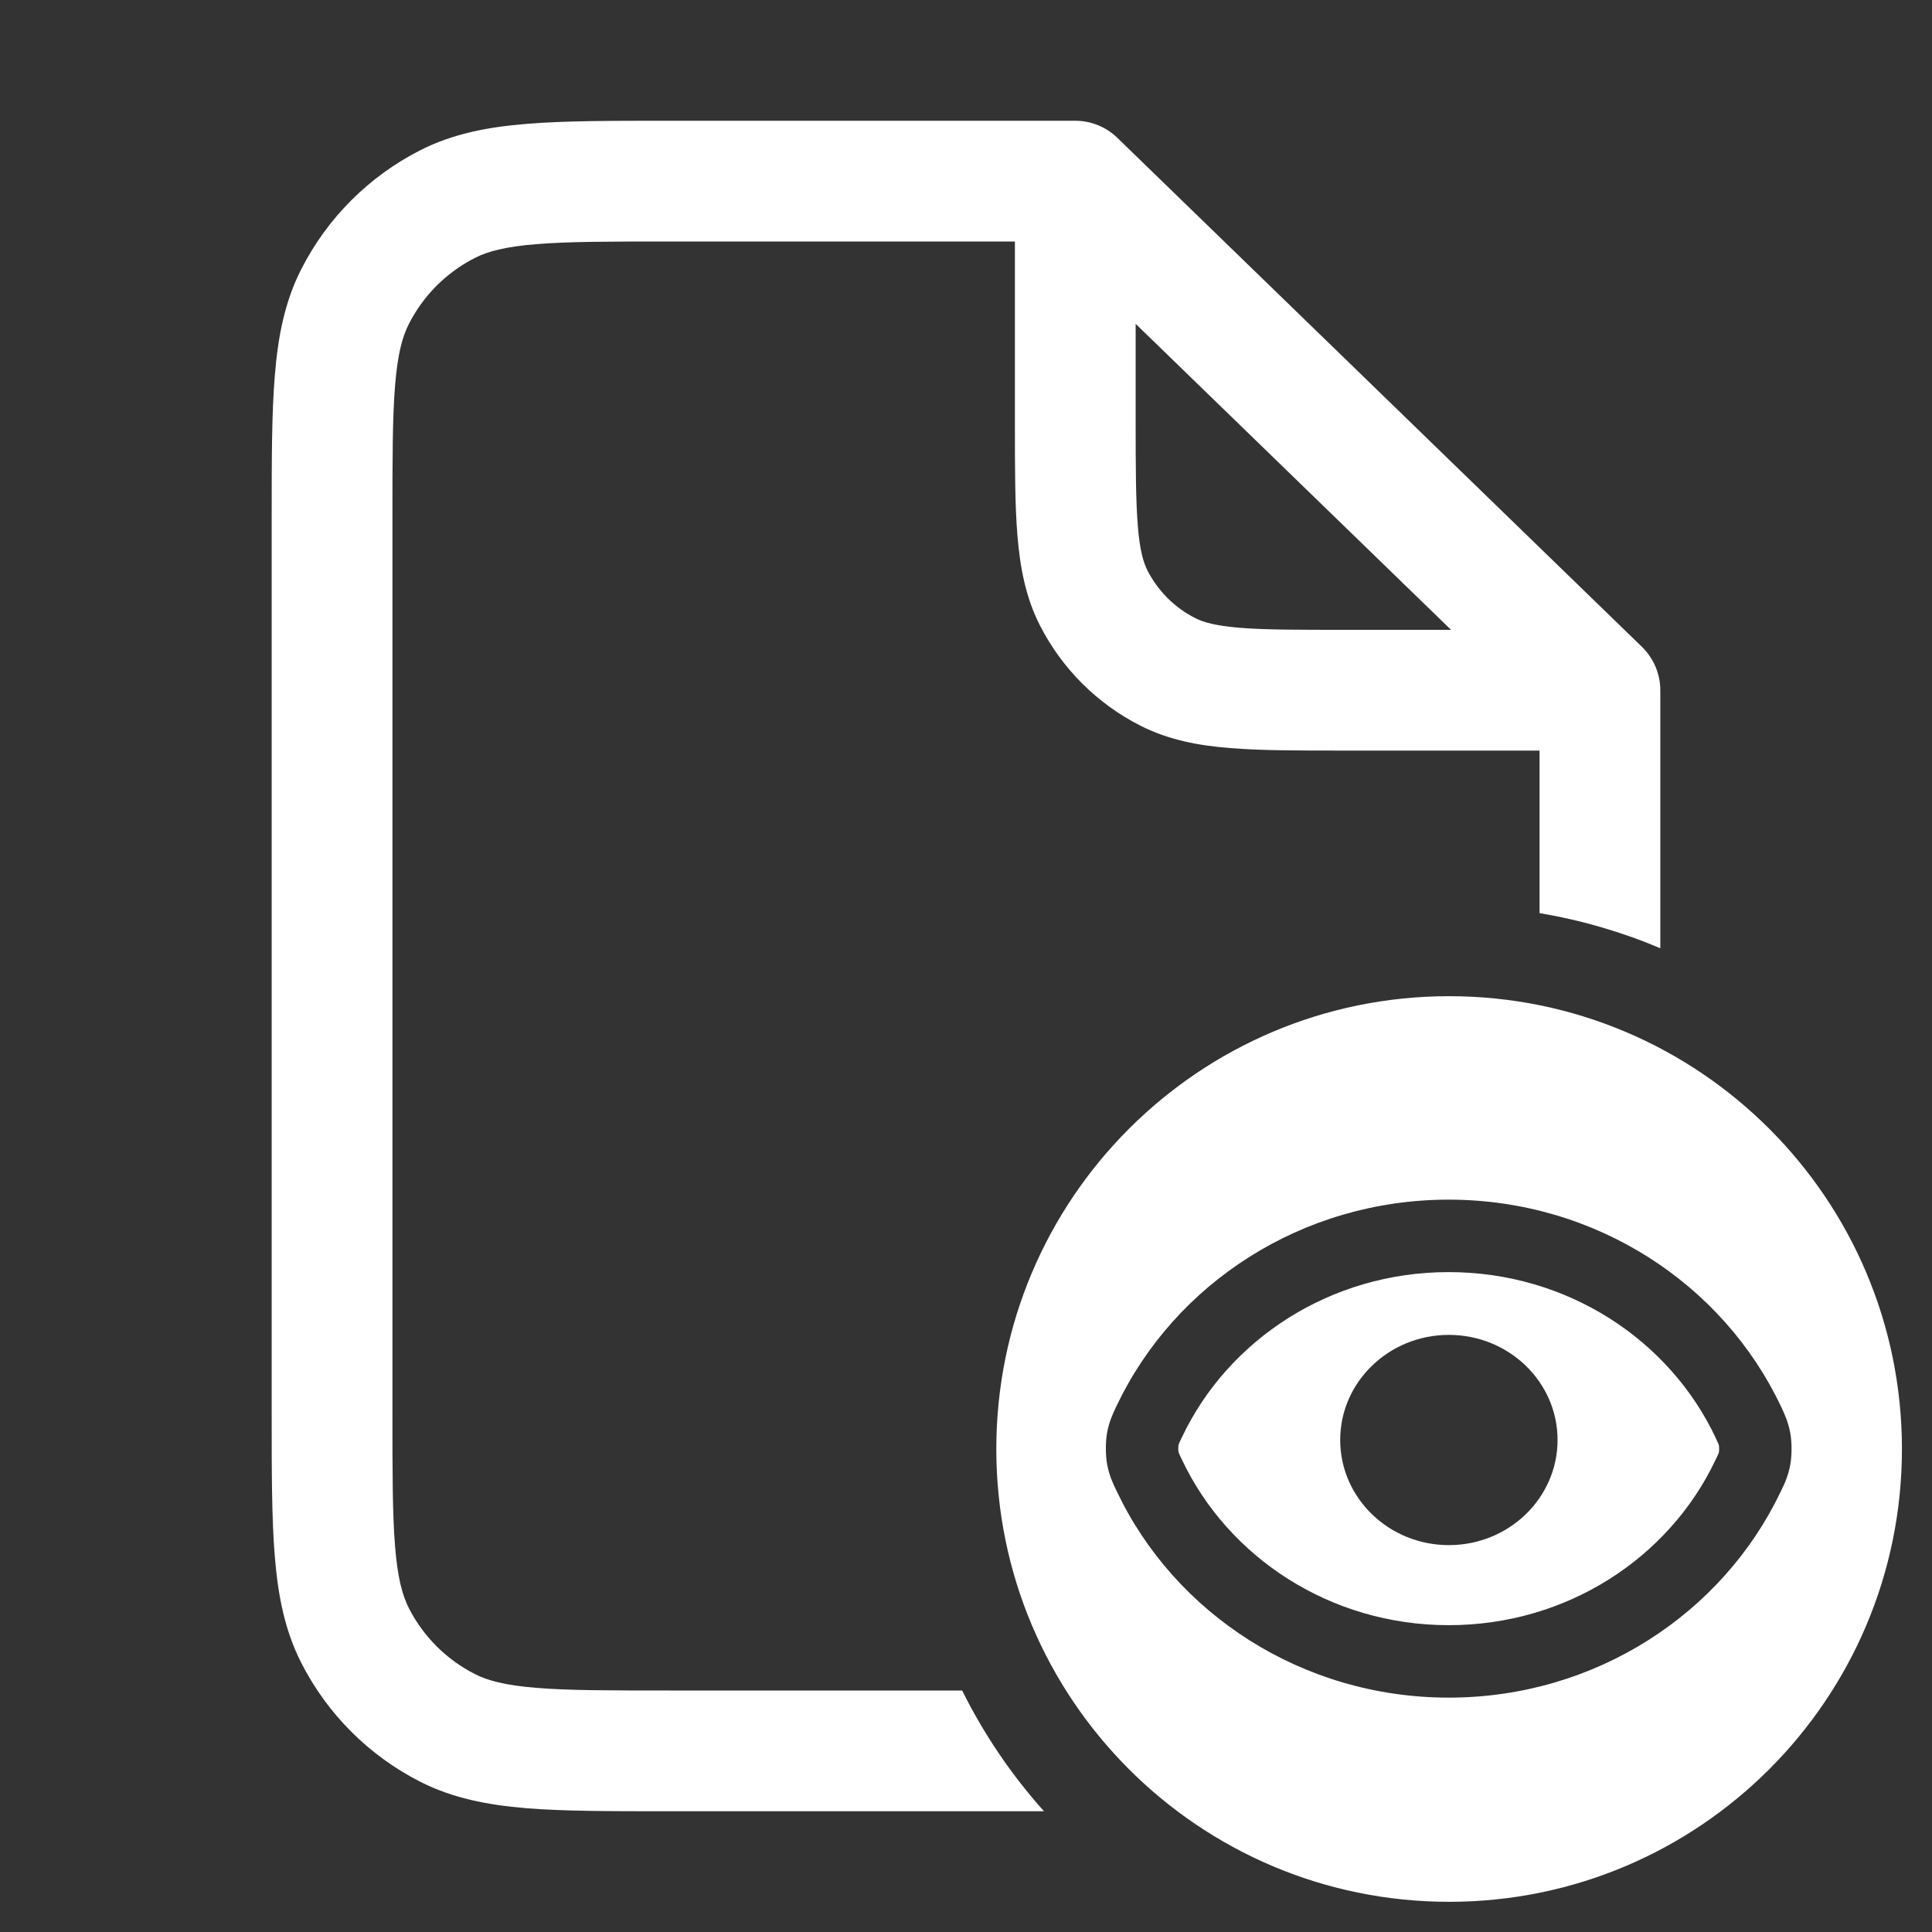 <svg width="16" height="16" viewBox="0 0 16 16" fill="none" xmlns="http://www.w3.org/2000/svg">
<rect x="0" y="0" width="16" height="16" fill="#333333" stroke="none"/>
<path fill-rule="evenodd" clip-rule="evenodd" d="M5.529 1C5.057 1 4.672 1 4.36 1.026C4.037 1.052 3.748 1.108 3.479 1.245C3.055 1.461 2.711 1.805 2.495 2.229C2.358 2.498 2.302 2.787 2.276 3.11C2.25 3.422 2.25 3.807 2.25 4.279V11.721C2.25 12.193 2.25 12.578 2.276 12.89C2.302 13.213 2.358 13.502 2.495 13.771C2.711 14.195 3.055 14.539 3.479 14.755C3.748 14.892 4.037 14.948 4.36 14.975C4.672 15 5.057 15 5.529 15H8.646C8.377 14.7 8.149 14.364 7.968 14H5.55C5.052 14 4.708 14 4.441 13.978C4.18 13.957 4.037 13.917 3.933 13.864C3.697 13.744 3.506 13.553 3.386 13.318C3.333 13.213 3.293 13.07 3.272 12.809C3.25 12.542 3.25 12.198 3.25 11.7V4.3C3.25 3.802 3.25 3.458 3.272 3.191C3.293 2.93 3.333 2.787 3.386 2.683C3.506 2.447 3.697 2.256 3.933 2.136C4.037 2.083 4.18 2.043 4.441 2.022C4.708 2 5.052 2 5.55 2H8.405V3.497C8.405 3.871 8.405 4.183 8.426 4.436C8.448 4.701 8.494 4.947 8.612 5.179C8.794 5.536 9.085 5.827 9.443 6.009C9.675 6.127 9.921 6.174 10.185 6.195C10.439 6.216 10.75 6.216 11.125 6.216H12.75V7.562C13.099 7.621 13.434 7.719 13.75 7.853V5.716C13.75 5.581 13.695 5.452 13.598 5.357L9.253 1.141C9.16 1.051 9.035 1 8.905 1H5.529ZM12.017 5.216L9.405 2.682V3.476C9.405 3.877 9.406 4.147 9.423 4.355C9.439 4.558 9.469 4.657 9.503 4.725C9.59 4.894 9.727 5.032 9.897 5.118C9.964 5.153 10.064 5.182 10.266 5.199C10.475 5.216 10.745 5.216 11.145 5.216H12.017Z" fill="white"/>
<path fill-rule="evenodd" clip-rule="evenodd" d="M11.997 10.535C11.014 10.535 10.171 11.097 9.79 11.899C9.773 11.934 9.767 11.947 9.763 11.957C9.762 11.961 9.761 11.965 9.759 11.972L9.759 11.976C9.759 11.981 9.758 11.988 9.758 11.995C9.758 12.003 9.758 12.01 9.759 12.015L9.759 12.019C9.761 12.026 9.762 12.029 9.763 12.034C9.767 12.044 9.773 12.057 9.79 12.092C10.171 12.895 11.014 13.459 11.998 13.459C12.982 13.459 13.824 12.897 14.205 12.095C14.222 12.06 14.228 12.047 14.232 12.037C14.234 12.033 14.235 12.029 14.236 12.022L14.236 12.018C14.237 12.013 14.237 12.006 14.237 11.998C14.237 11.991 14.237 11.984 14.236 11.979L14.236 11.975C14.235 11.968 14.234 11.964 14.232 11.96C14.228 11.95 14.222 11.937 14.206 11.902C13.825 11.098 12.982 10.535 11.997 10.535ZM12.899 11.925C12.899 12.406 12.496 12.796 11.999 12.796C11.502 12.796 11.099 12.406 11.099 11.925C11.099 11.445 11.502 11.055 11.999 11.055C12.496 11.055 12.899 11.445 12.899 11.925Z" fill="white"/>
<path fill-rule="evenodd" clip-rule="evenodd" d="M12.001 15.75C14.072 15.75 15.751 14.071 15.751 12C15.751 9.929 14.072 8.25 12.001 8.25C9.93 8.25 8.251 9.929 8.251 12C8.251 14.071 9.93 15.75 12.001 15.75ZM9.248 11.641C9.729 10.63 10.782 9.935 11.997 9.935C13.214 9.935 14.268 10.632 14.748 11.645L14.752 11.653C14.78 11.713 14.81 11.777 14.827 11.872C14.84 11.945 14.84 12.053 14.827 12.126C14.81 12.221 14.78 12.285 14.751 12.345L14.747 12.353C14.266 13.363 13.213 14.059 11.998 14.059C10.782 14.059 9.728 13.362 9.248 12.349L9.244 12.341C9.215 12.281 9.185 12.217 9.168 12.122C9.155 12.048 9.155 11.941 9.168 11.868C9.185 11.773 9.216 11.709 9.244 11.649L9.248 11.641Z" fill="white"/>
</svg>
